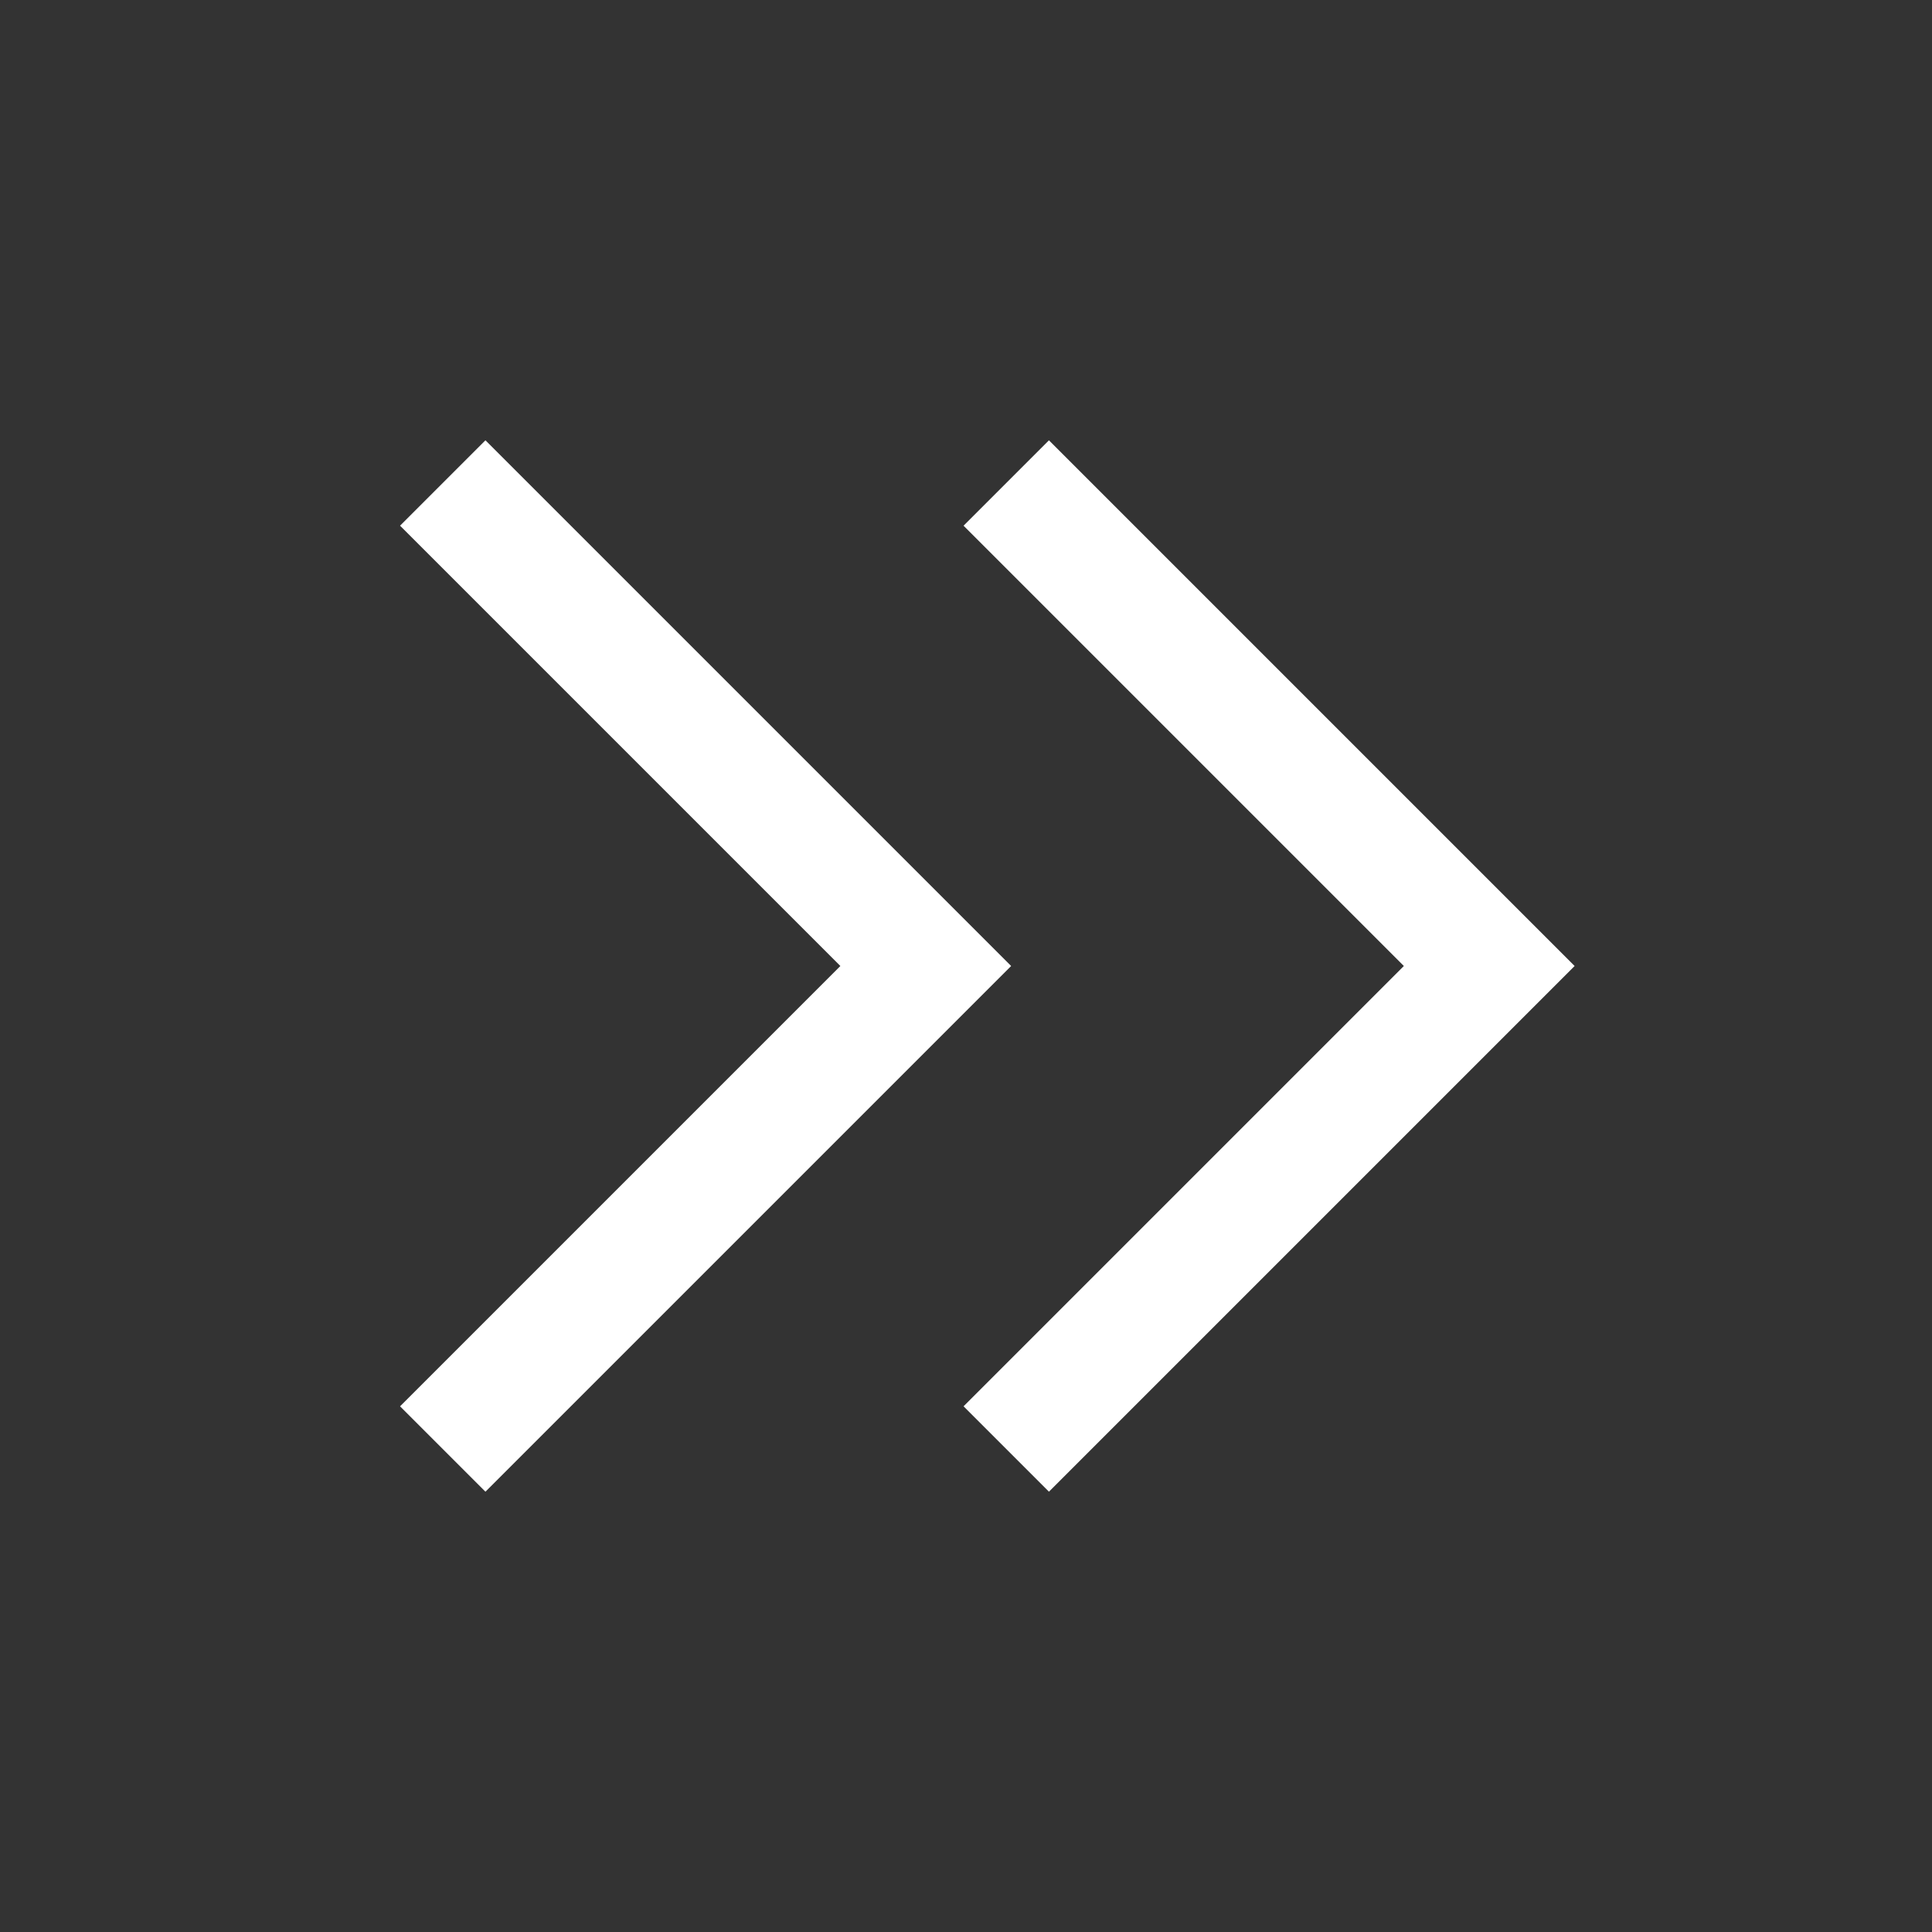 <svg width="24" height="24" viewBox="0 0 24 24" fill="none" xmlns="http://www.w3.org/2000/svg">
<rect x="0" y="0" width="24" height="24" fill="#333333" stroke="none"/>
<path d="M12.5 6L18.5 12L12.5 18" stroke="white" stroke-width="1.5"/>
<path d="M5.5 6L11.5 12L5.5 18" stroke="white" stroke-width="1.5"/>
</svg>
